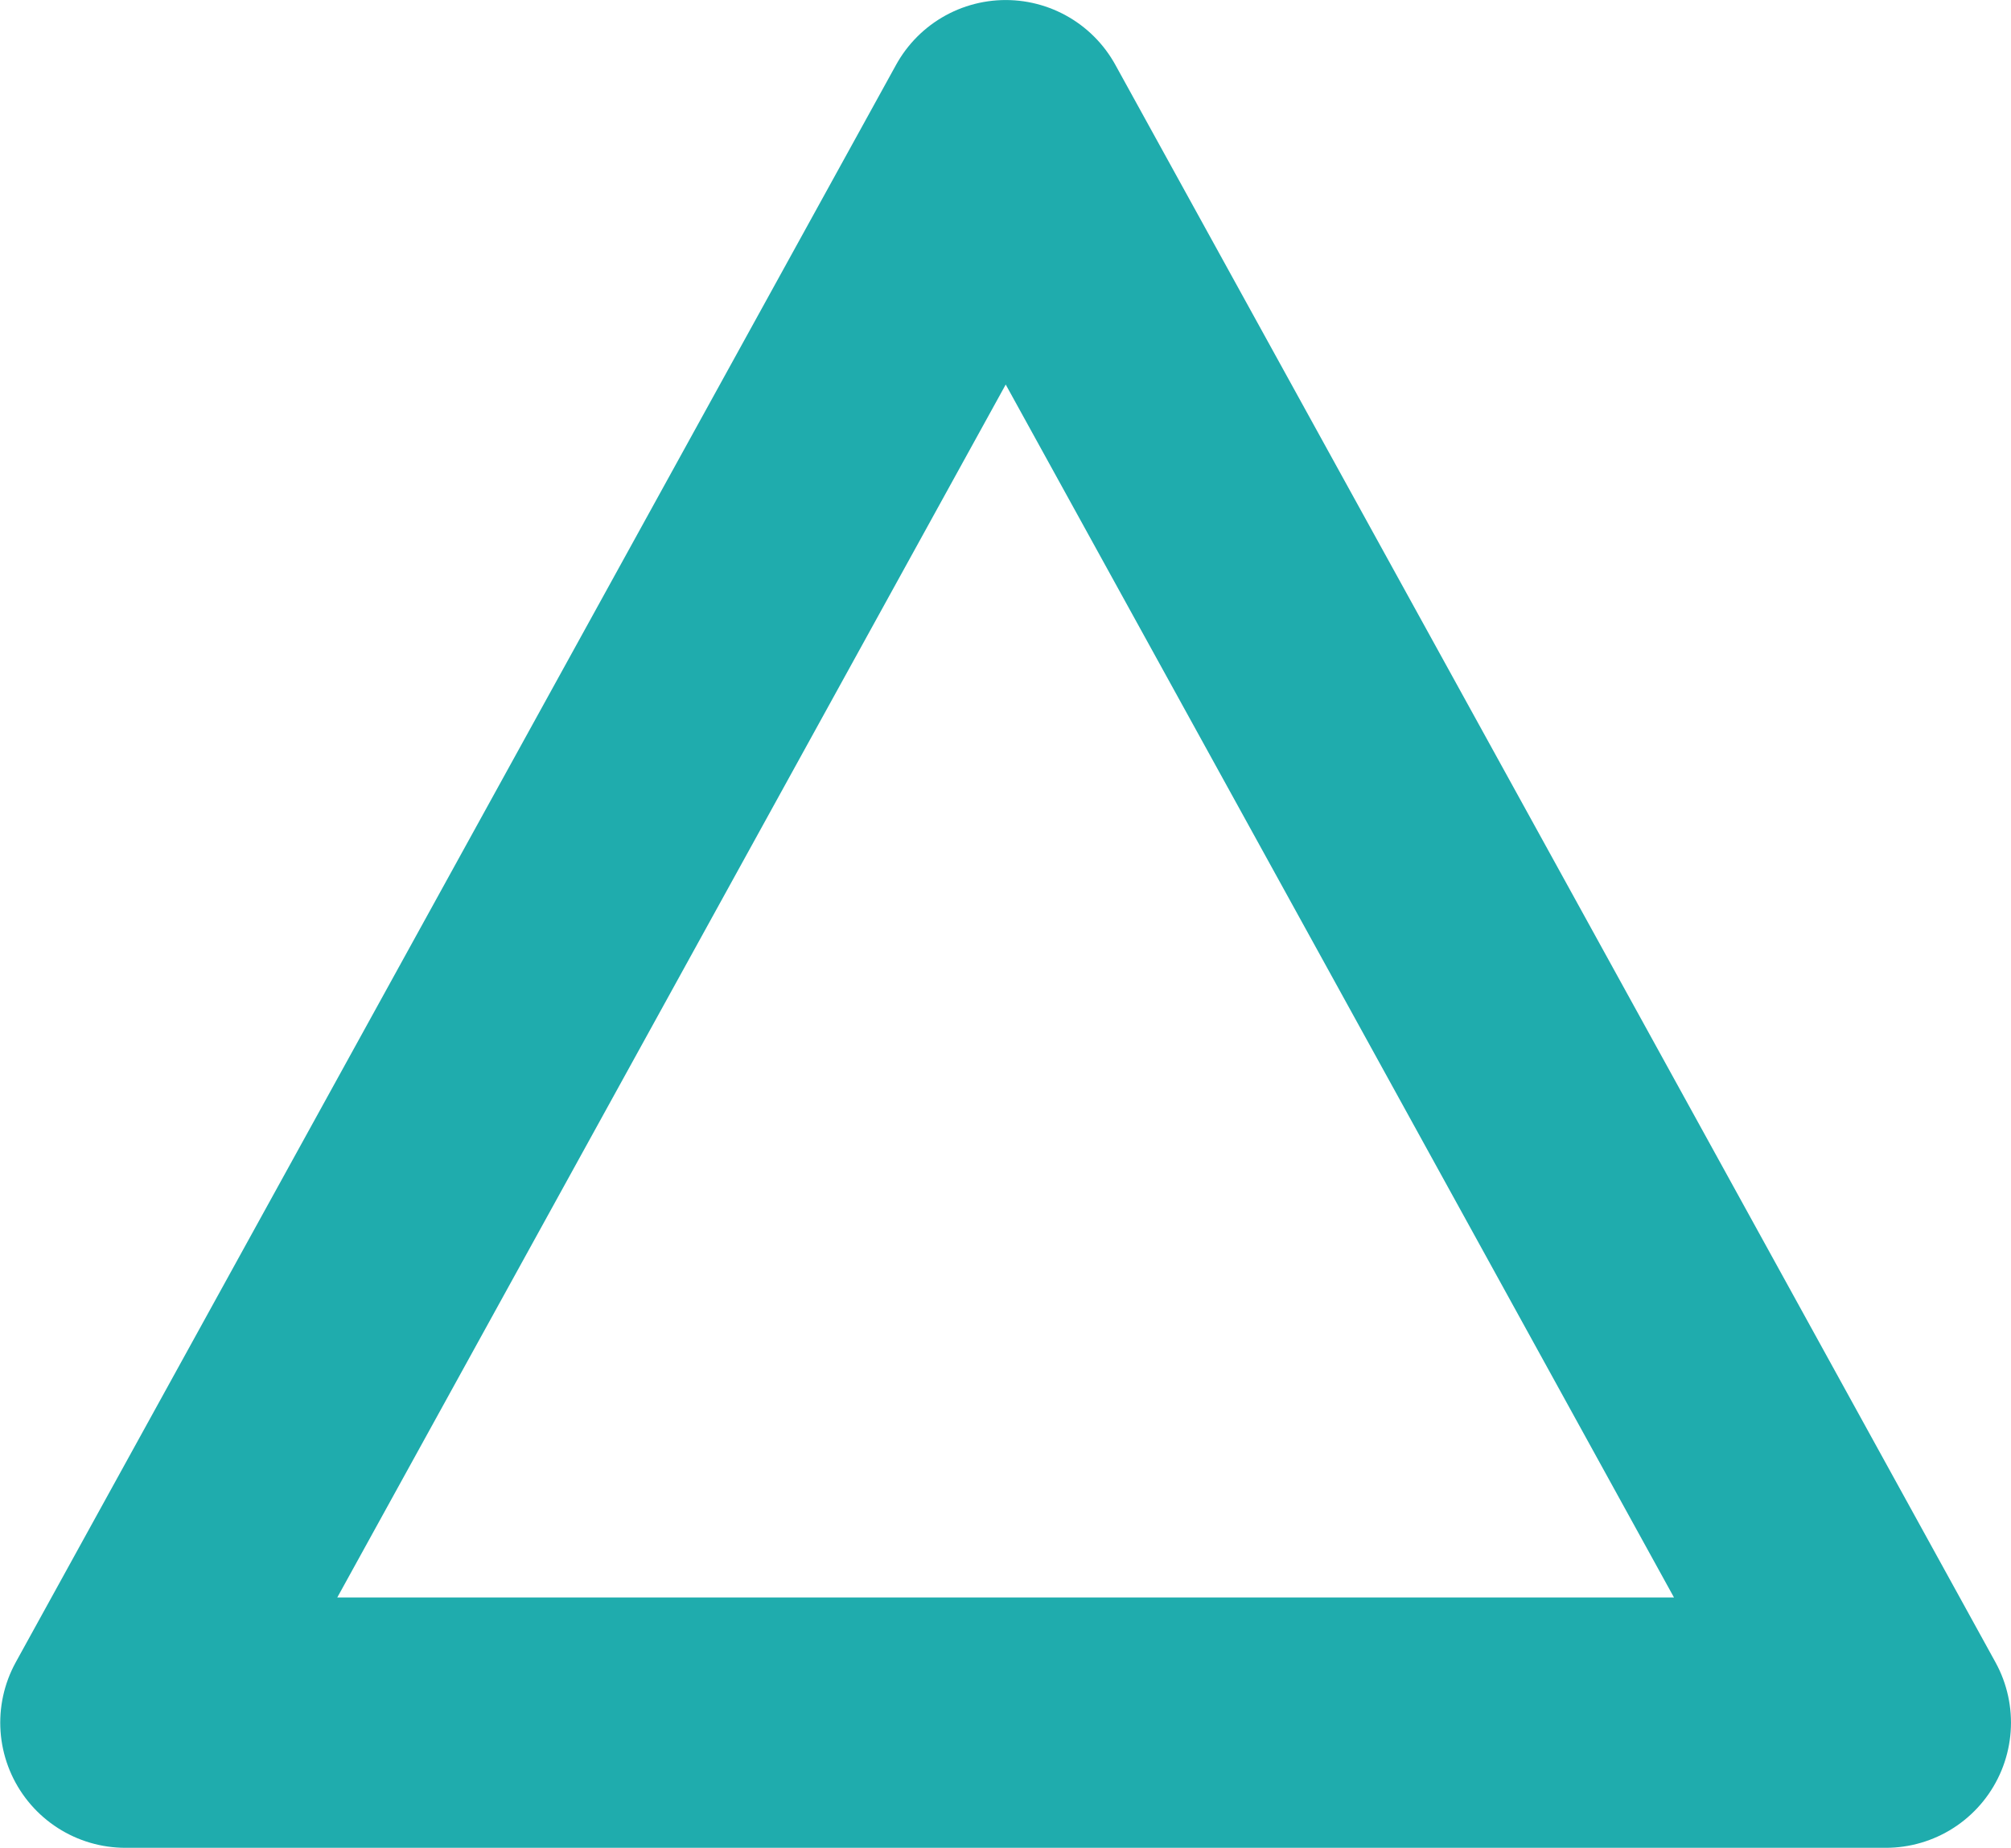 <svg xmlns="http://www.w3.org/2000/svg" width="38.04" height="34.947" viewBox="0 0 38.04 34.947">
  <g id="layer1" transform="translate(-176.916 -176.974)">
    <path id="path1700-9" d="M253.861,71.236h-33.3l8.326-15.106,8.326-15.106,8.326,15.106Z" transform="translate(-41.273 138.318)" fill="none" stroke="#1facad" stroke-linecap="round" stroke-linejoin="round" stroke-width="4.735"/>
  </g>
</svg>
